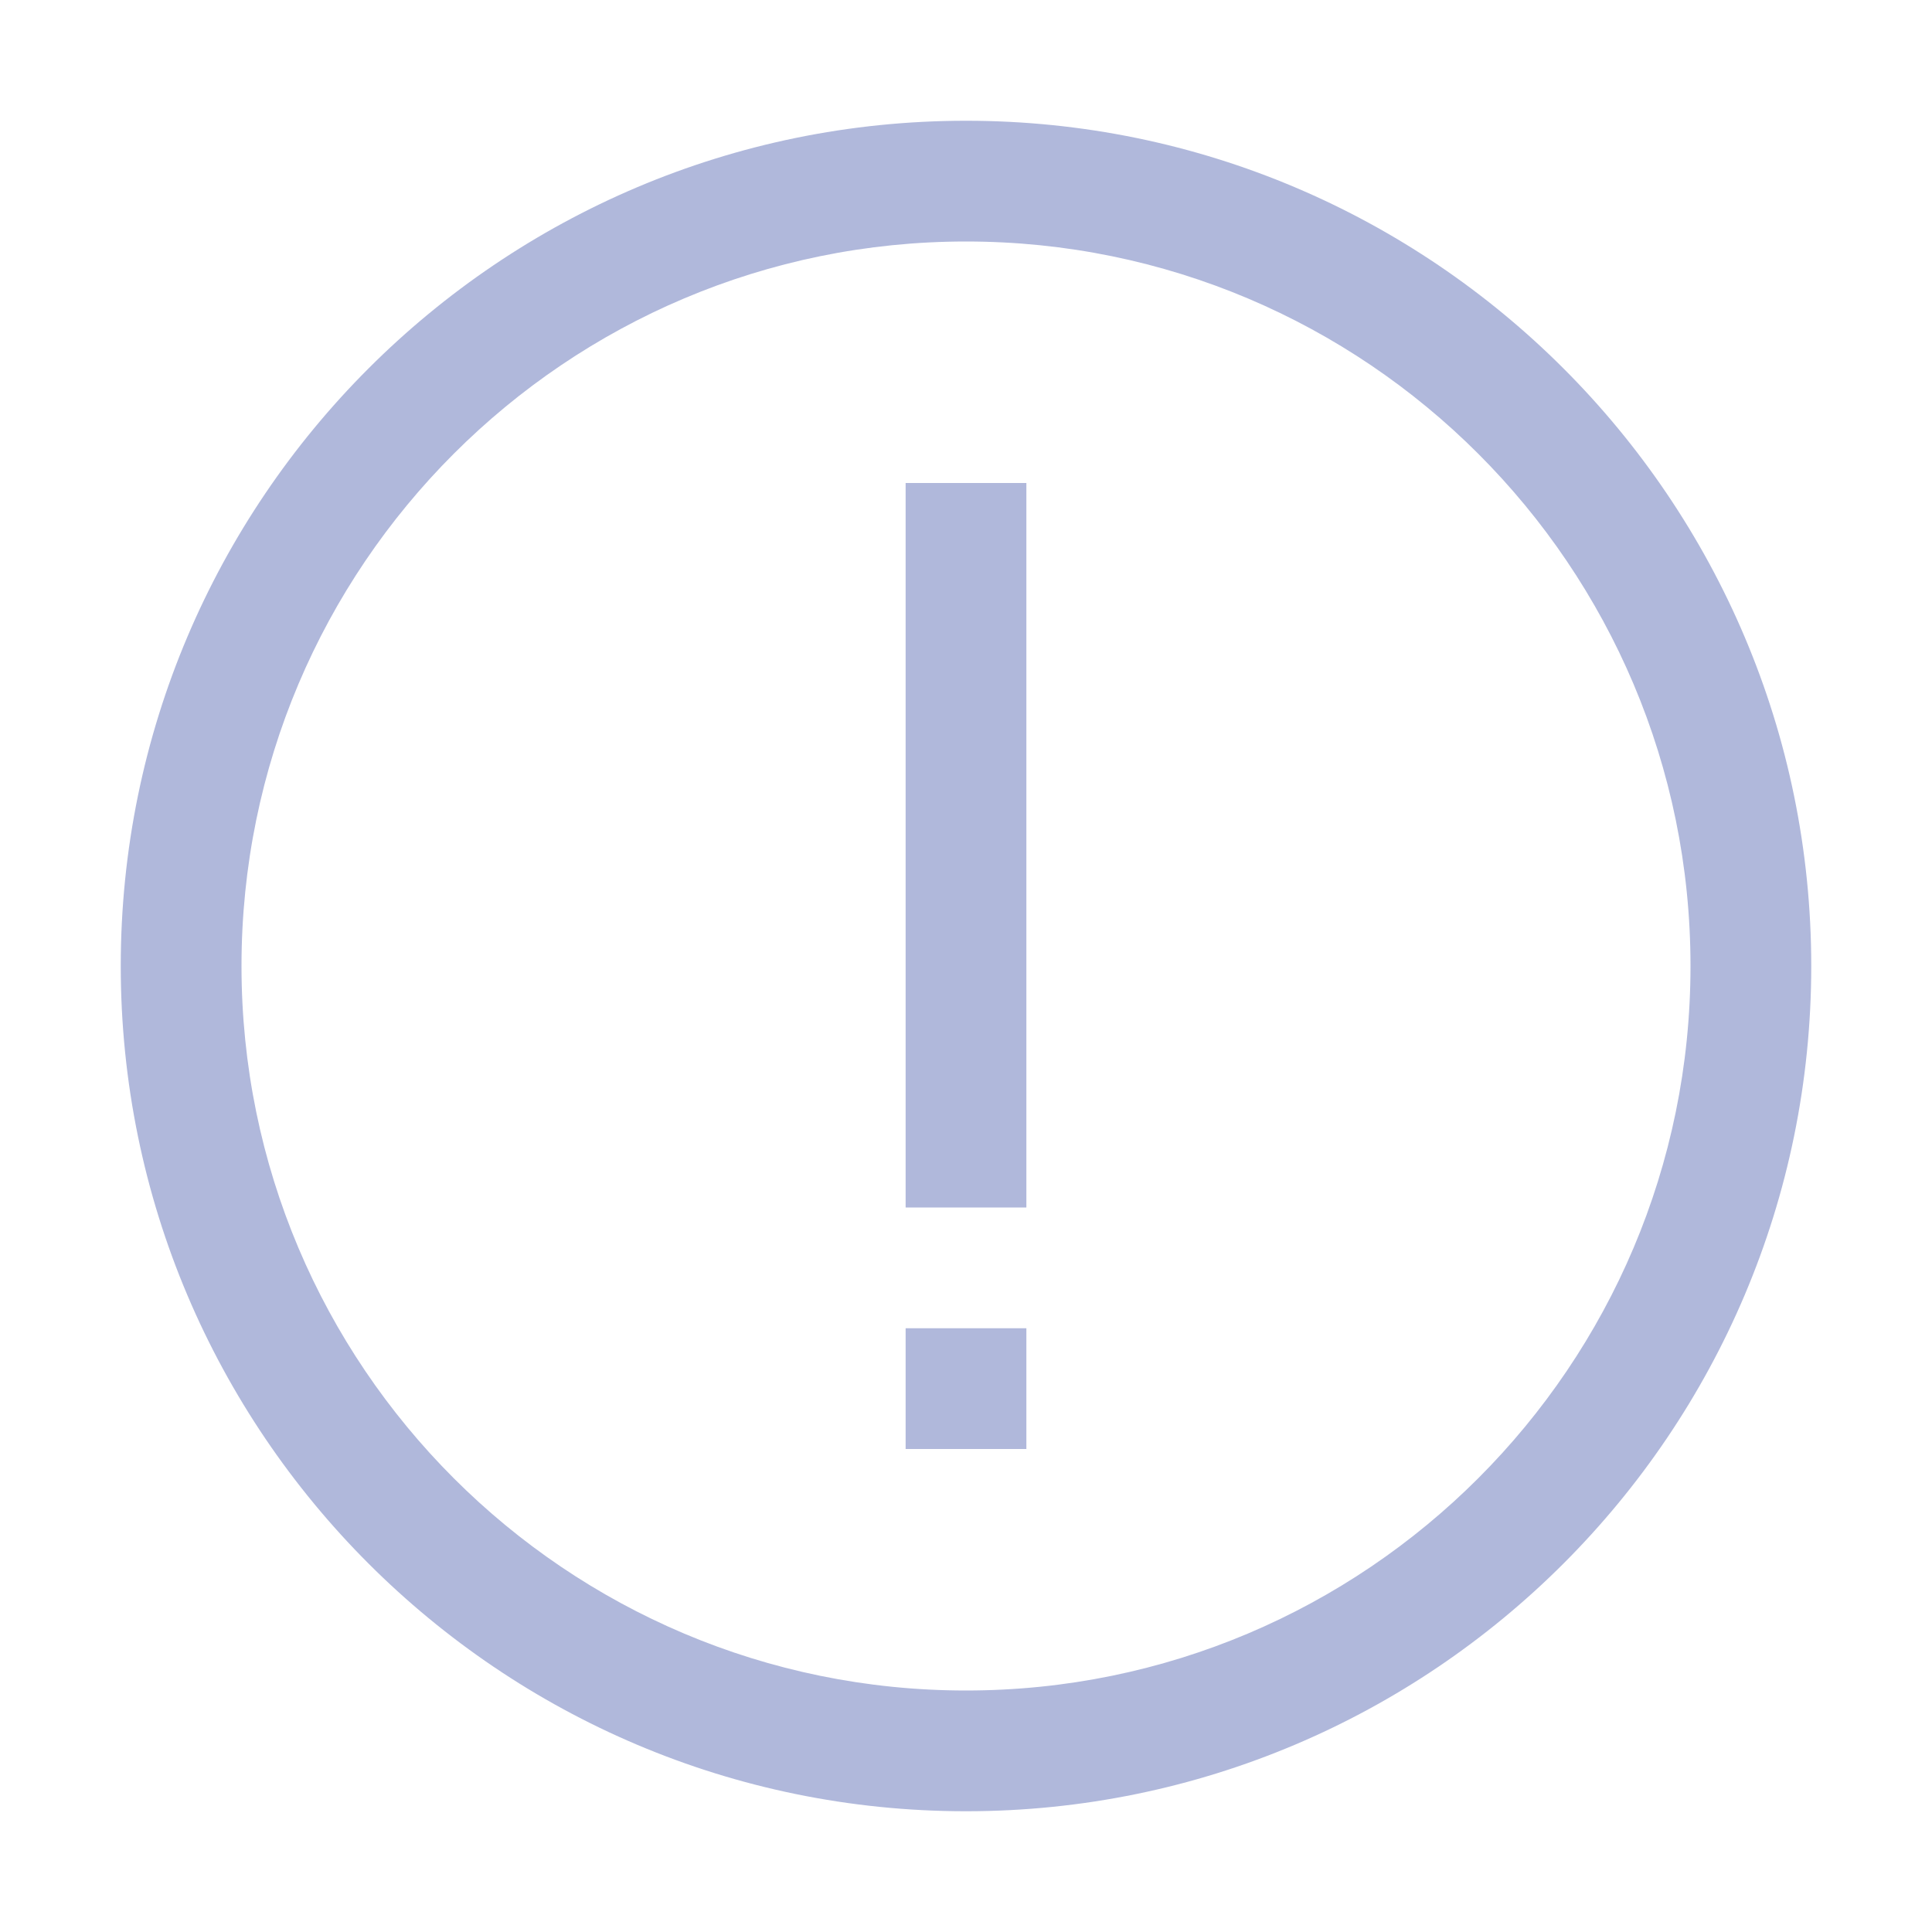 <?xml version="1.0" standalone="no"?><!DOCTYPE svg PUBLIC "-//W3C//DTD SVG 1.1//EN" "http://www.w3.org/Graphics/SVG/1.1/DTD/svg11.dtd"><svg t="1562059477561" class="icon" viewBox="0 0 1024 1024" version="1.1" xmlns="http://www.w3.org/2000/svg" p-id="3382" width="16" height="16" xmlns:xlink="http://www.w3.org/1999/xlink"><defs><style type="text/css"></style></defs><path d="M512 128c212 0 384 172 384 384S724 896 512 896 128 724 128 512s172-384 384-384m0-64C264.8 64 64 264.8 64 512s200.8 448 448 448 448-200.8 448-448S759.2 64 512 64z" p-id="3383" fill="#b0b8db"></path><path d="M480 704h64v64h-64z m0-448h64v384h-64z" p-id="3384" fill="#b0b8db"></path></svg>